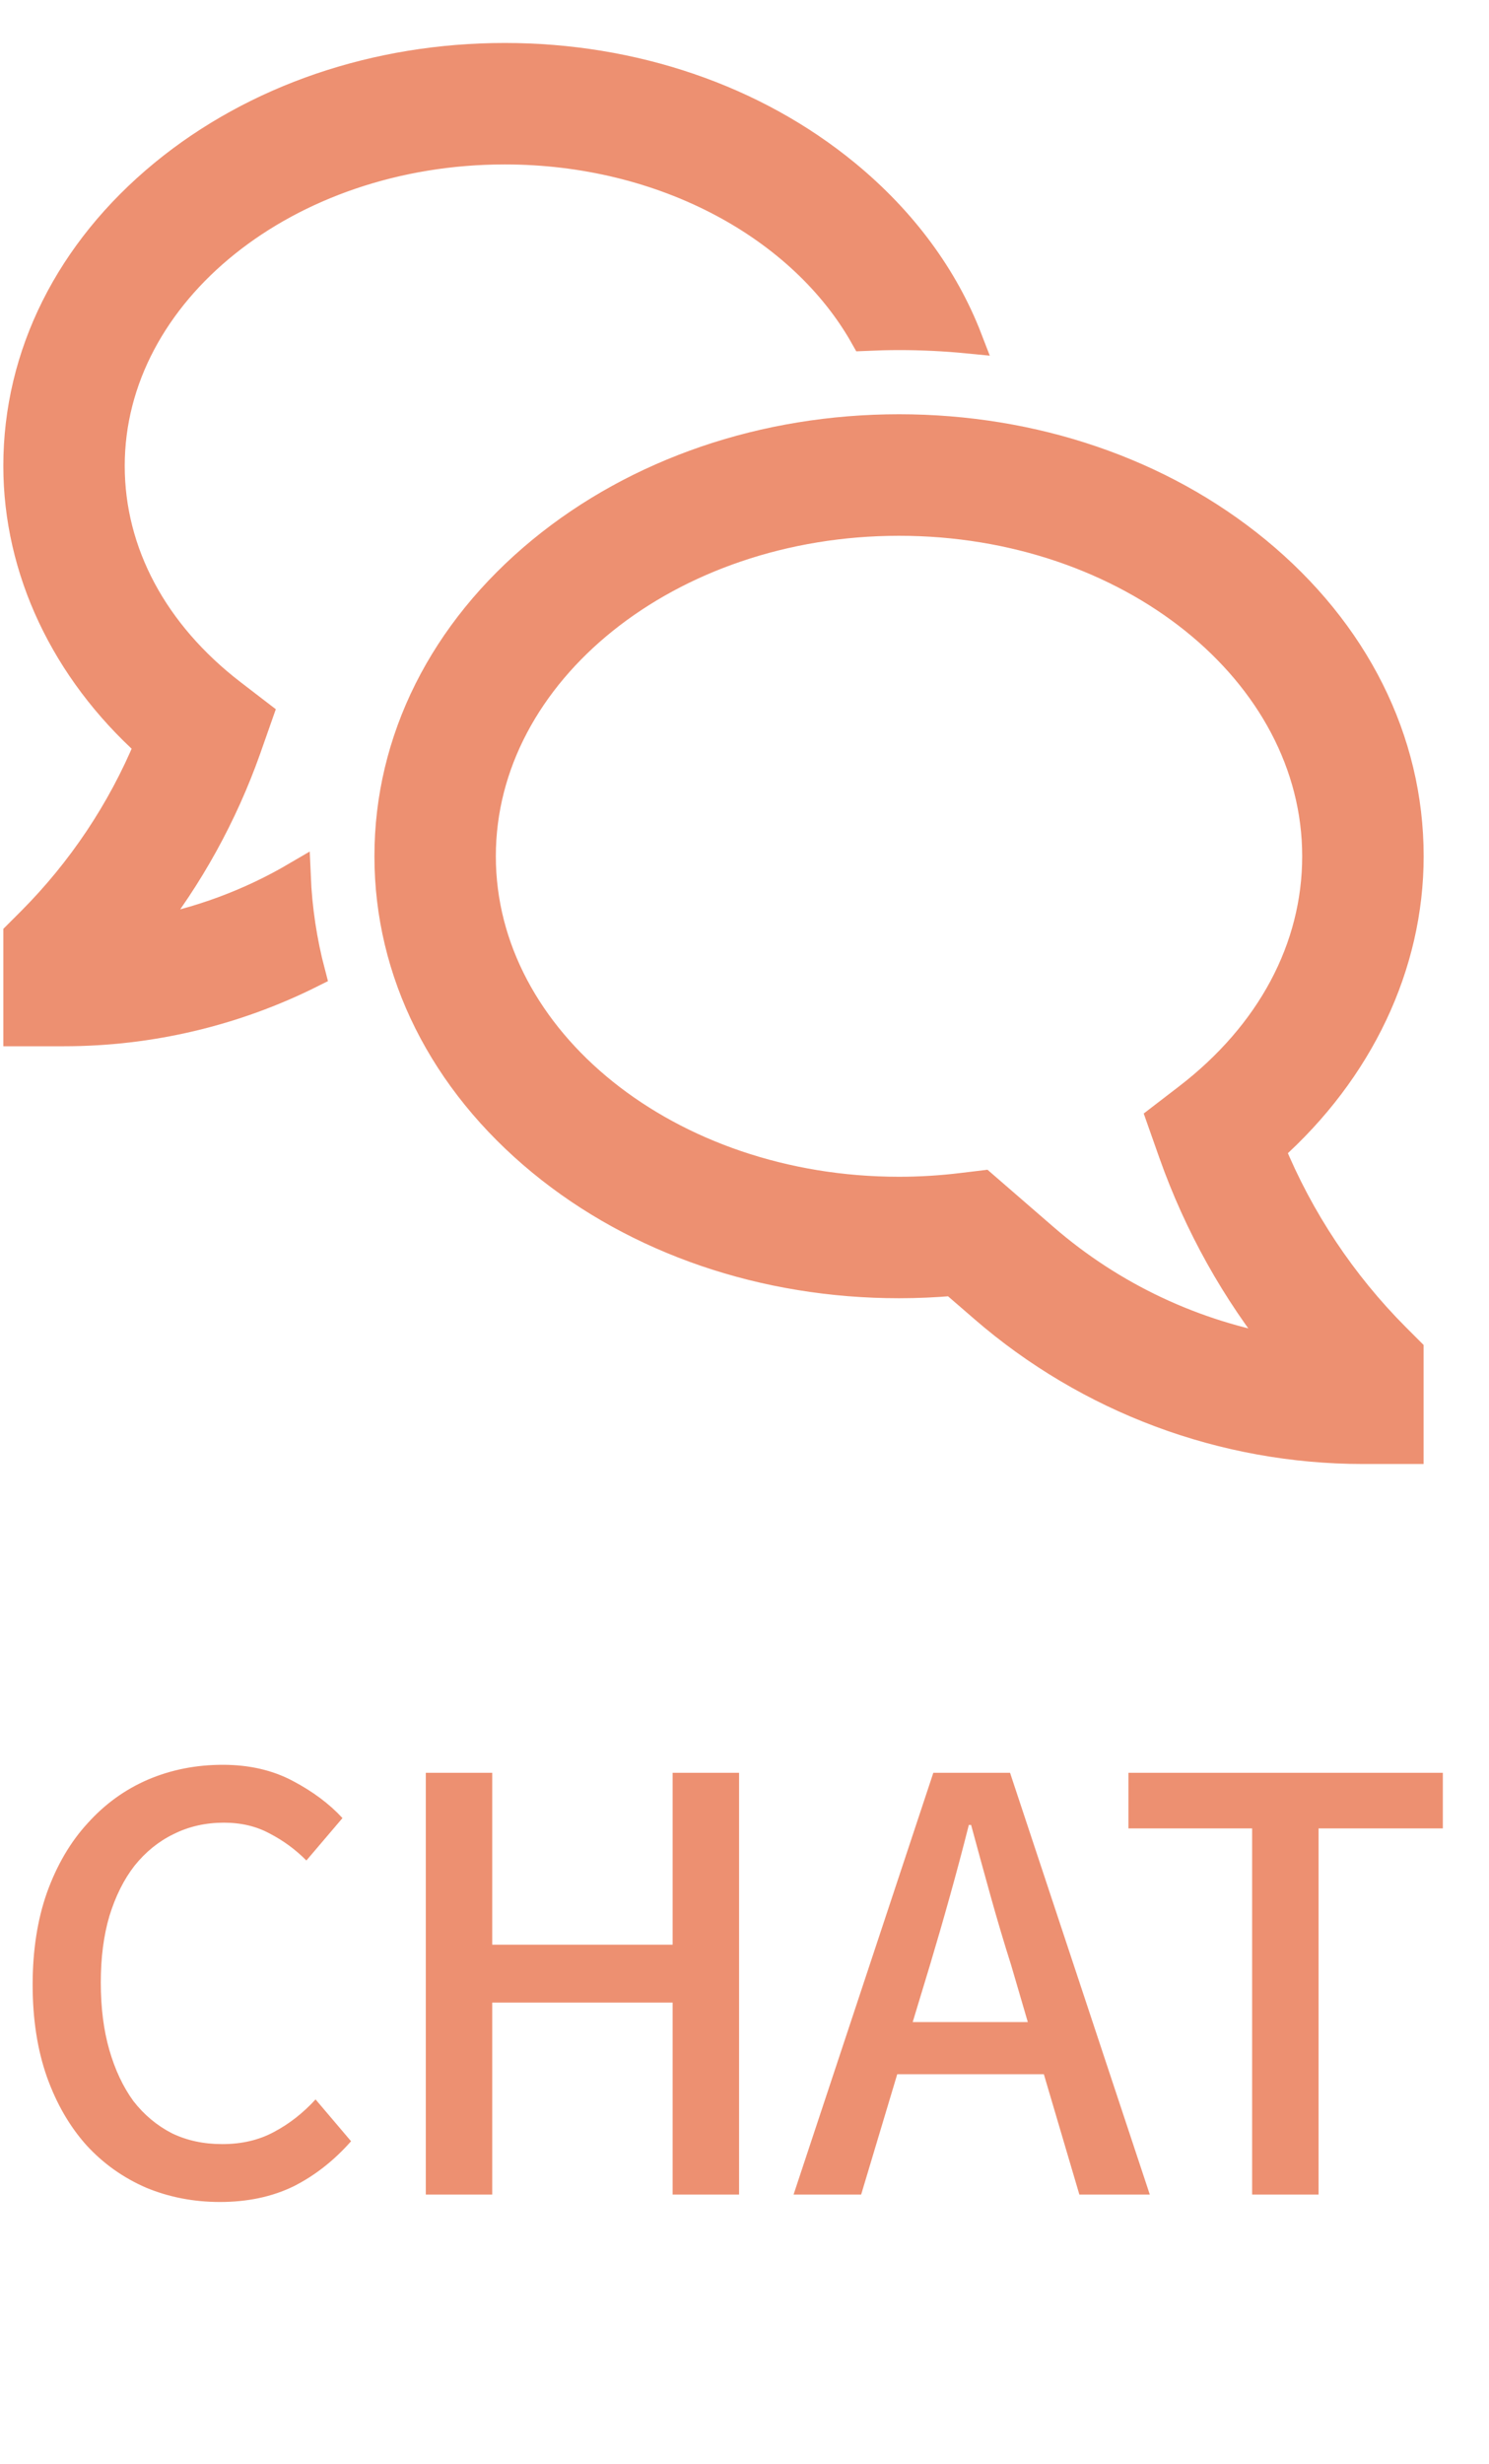 <svg width="26" height="43" viewBox="0 0 26 43" fill="none" xmlns="http://www.w3.org/2000/svg">
<path d="M22.189 20.061C23.734 18.684 24.609 16.849 24.609 14.944C24.609 12.92 23.661 11.027 21.94 9.613C20.266 8.238 18.049 7.48 15.698 7.48C13.348 7.48 11.131 8.238 9.456 9.613C7.736 11.027 6.788 12.92 6.788 14.944C6.788 16.968 7.736 18.861 9.456 20.275C11.131 21.651 13.348 22.408 15.698 22.408C16.012 22.408 16.327 22.394 16.639 22.367L17.173 22.829C19.012 24.423 21.365 25.301 23.798 25.301H24.608V23.577L24.371 23.34C23.435 22.401 22.694 21.287 22.189 20.061ZM18.234 21.605L17.163 20.677L16.805 20.72C16.438 20.765 16.068 20.788 15.698 20.788C11.679 20.788 8.408 18.166 8.408 14.944C8.408 11.722 11.679 9.101 15.698 9.101C19.718 9.101 22.988 11.722 22.988 14.944C22.988 16.55 22.188 18.048 20.733 19.164L20.267 19.522L20.482 20.131C20.923 21.376 21.572 22.537 22.4 23.565C20.857 23.307 19.416 22.629 18.234 21.605Z" fill="#ED9071" stroke="#ED9071" stroke-width="0.5"/>
<path d="M2.545 16.262C3.303 15.303 3.898 14.225 4.307 13.072L4.52 12.466L4.054 12.108C2.683 11.056 1.928 9.643 1.928 8.131C1.928 5.092 5.016 2.62 8.813 2.62C11.606 2.62 14.015 3.958 15.094 5.875C15.295 5.866 15.496 5.86 15.698 5.86C16.104 5.86 16.506 5.88 16.904 5.919C16.488 4.839 15.764 3.853 14.768 3.035C13.17 1.723 11.056 1 8.813 1C6.57 1 4.455 1.723 2.857 3.035C1.213 4.386 0.308 6.196 0.308 8.131C0.308 9.943 1.135 11.69 2.598 13.003C2.121 14.152 1.423 15.197 0.545 16.078L0.308 16.315V18.01H1.118C2.616 18.01 4.093 17.661 5.433 16.991C5.286 16.435 5.2 15.864 5.176 15.288C4.363 15.765 3.472 16.095 2.545 16.262V16.262Z" fill="#ED9071" stroke="#ED9071" stroke-width="0.5"/>
<path d="M3.84 38.431C4.32 38.431 4.747 38.341 5.12 38.161C5.493 37.974 5.83 37.711 6.13 37.371L5.51 36.641C5.29 36.881 5.047 37.071 4.78 37.211C4.52 37.351 4.22 37.421 3.88 37.421C3.553 37.421 3.26 37.357 3 37.231C2.74 37.097 2.517 36.911 2.33 36.671C2.15 36.424 2.01 36.127 1.91 35.781C1.81 35.434 1.76 35.041 1.76 34.601C1.76 34.167 1.81 33.781 1.91 33.441C2.017 33.094 2.163 32.801 2.35 32.561C2.543 32.321 2.77 32.137 3.03 32.011C3.297 31.877 3.59 31.811 3.91 31.811C4.21 31.811 4.477 31.874 4.71 32.001C4.943 32.121 5.157 32.277 5.35 32.471L5.98 31.731C5.753 31.484 5.463 31.267 5.11 31.081C4.757 30.894 4.35 30.801 3.89 30.801C3.423 30.801 2.987 30.887 2.58 31.061C2.18 31.234 1.83 31.487 1.53 31.821C1.23 32.147 0.993 32.551 0.82 33.031C0.653 33.504 0.57 34.041 0.57 34.641C0.57 35.241 0.653 35.777 0.82 36.251C0.987 36.717 1.217 37.114 1.51 37.441C1.803 37.761 2.15 38.007 2.55 38.181C2.95 38.347 3.38 38.431 3.84 38.431ZM7.435 30.941V38.301H8.595V34.951H11.745V38.301H12.905V30.941H11.745V33.941H8.595V30.941H7.435ZM18.227 36.201L18.847 38.301H20.077L17.637 30.941H16.297L13.857 38.301H15.037L15.667 36.201H18.227ZM17.947 35.291H15.937L16.237 34.301C16.357 33.901 16.474 33.497 16.587 33.091C16.701 32.684 16.811 32.271 16.917 31.851H16.957C17.07 32.271 17.184 32.684 17.297 33.091C17.41 33.497 17.53 33.901 17.657 34.301L17.947 35.291ZM21.864 31.911V38.301H23.024V31.911H25.194V30.941H19.704V31.911H21.864Z" fill="#ED9071"/>
</svg>
